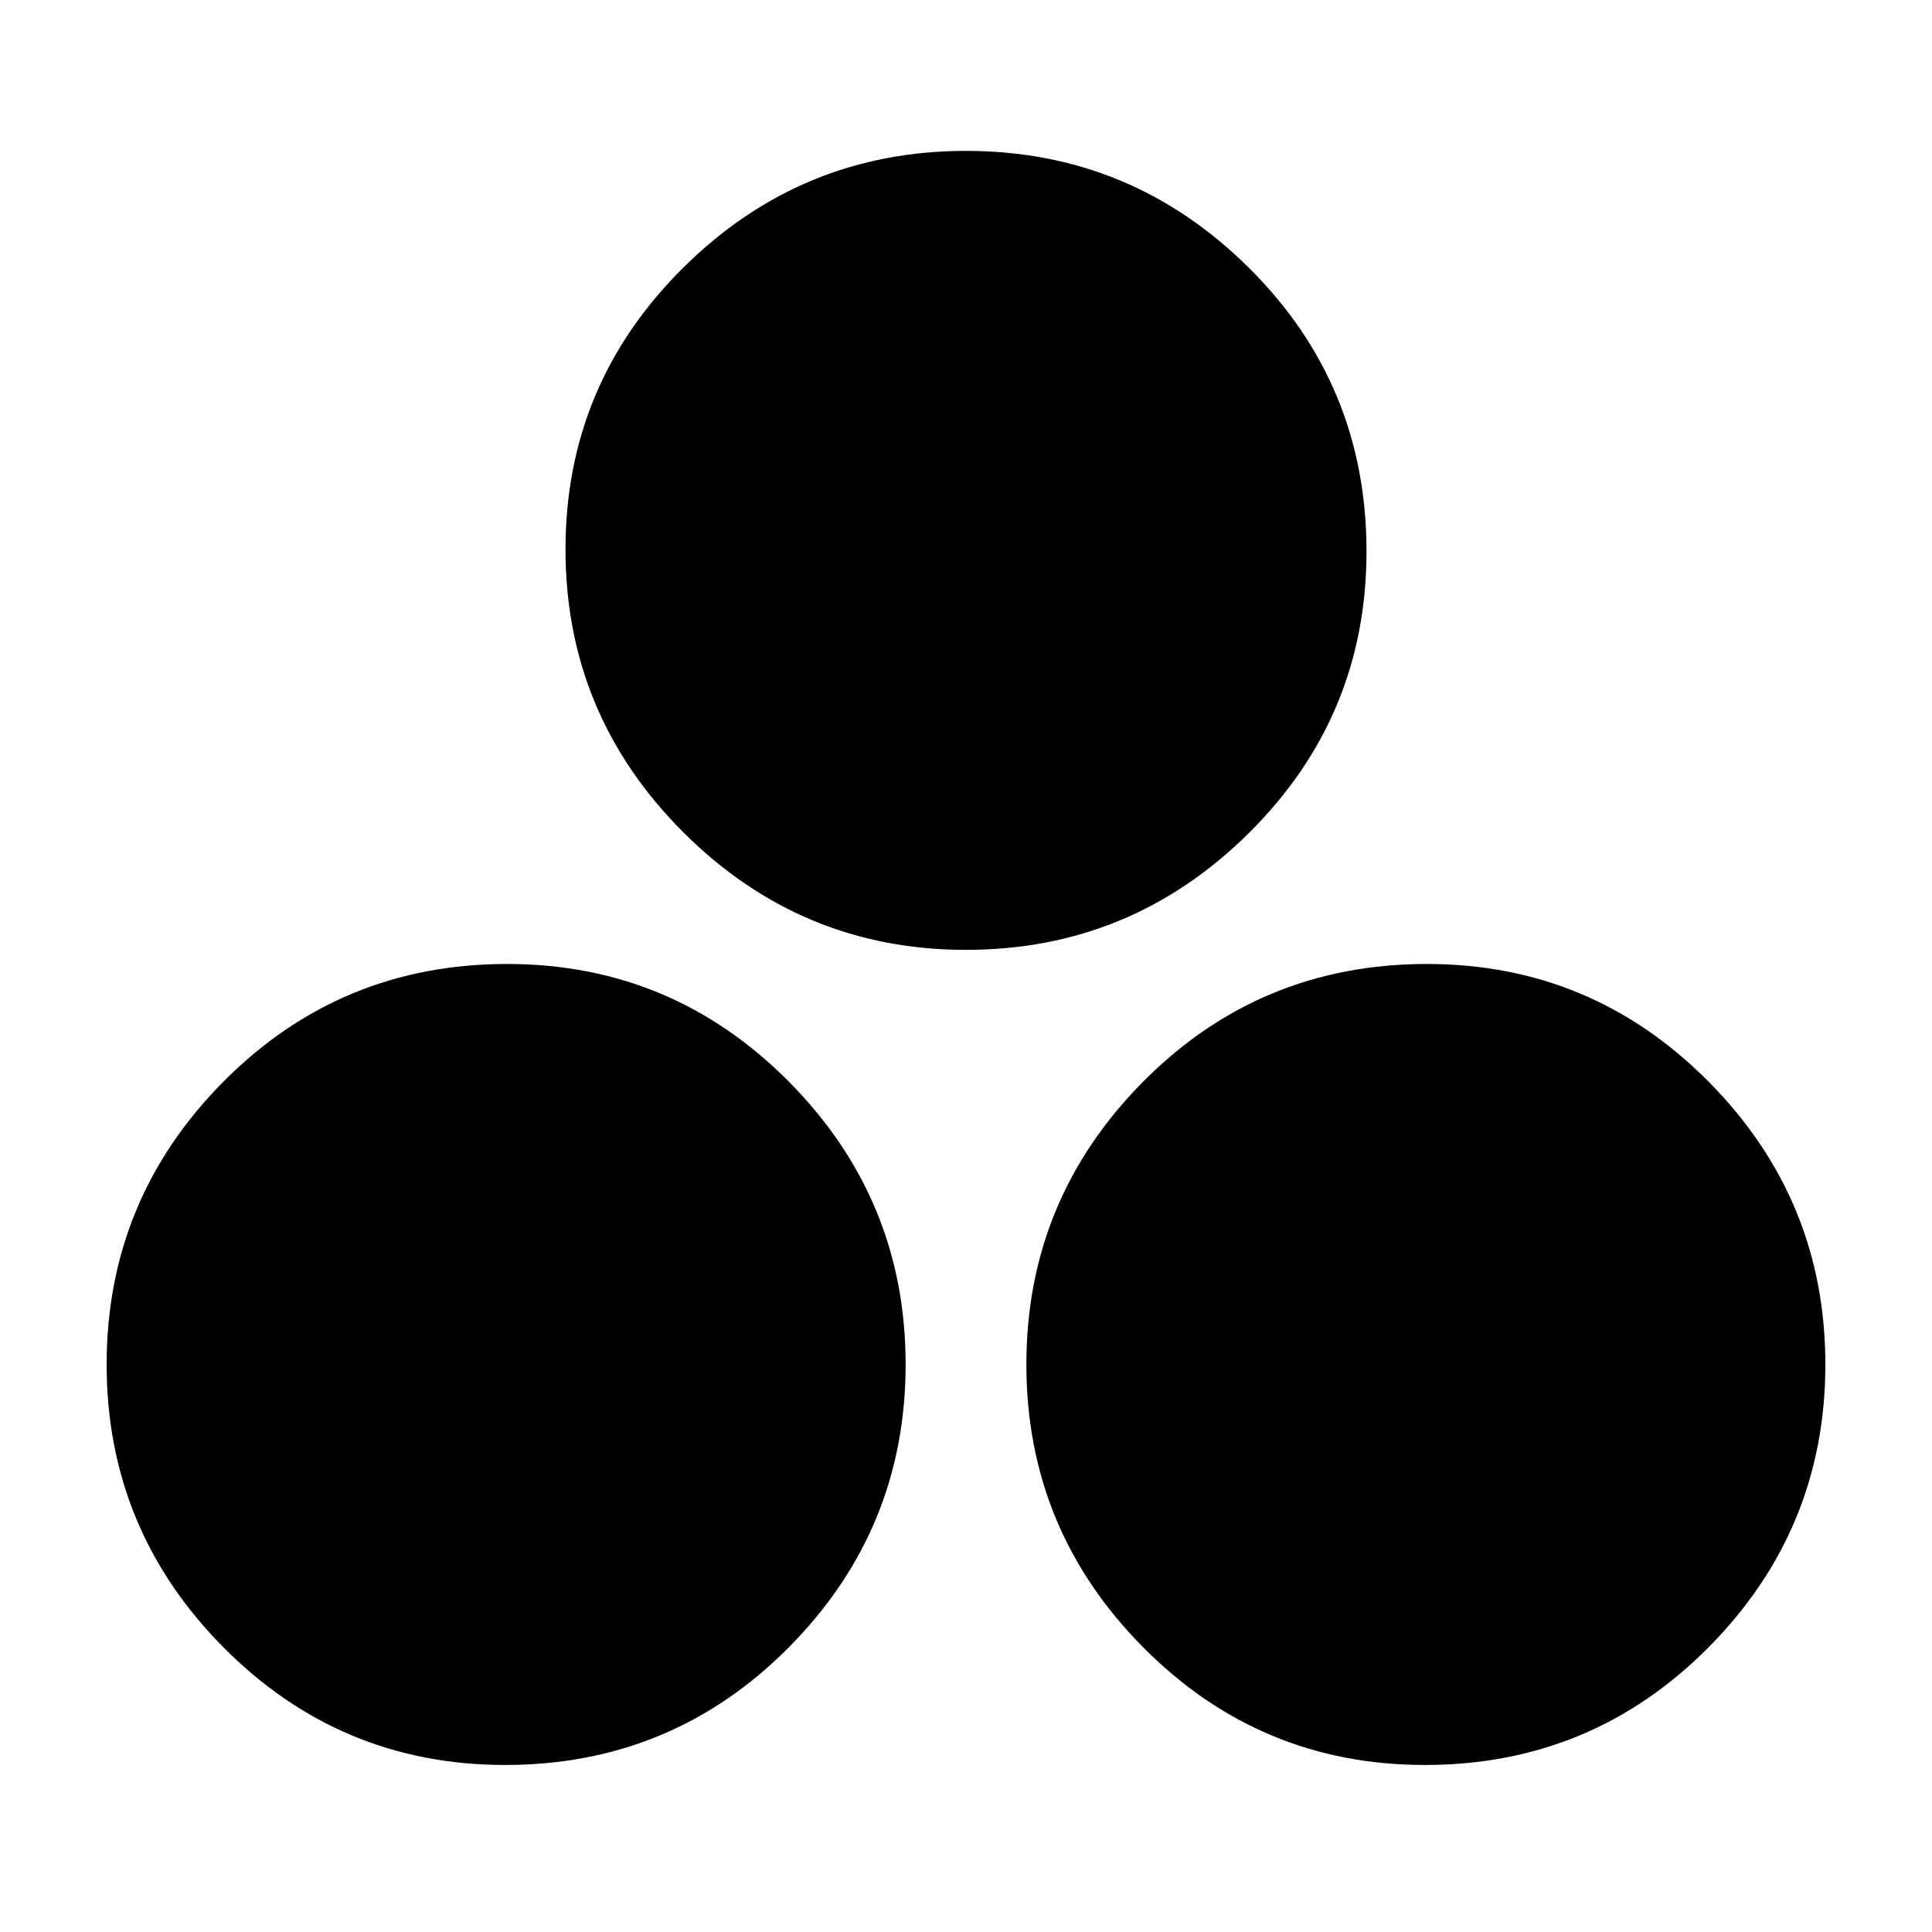 <svg xmlns="http://www.w3.org/2000/svg" height="20" width="20"><path d="M10 9.833q-1.708 0-2.927-1.218-1.219-1.219-1.219-2.927 0-1.709 1.219-2.917Q8.292 1.562 10 1.562t2.927 1.209q1.219 1.208 1.219 2.937 0 1.709-1.219 2.917Q11.708 9.833 10 9.833Zm-4.771 8.438q-1.708 0-2.917-1.219-1.208-1.219-1.208-2.927t1.208-2.927Q3.521 9.979 5.25 9.979q1.708 0 2.917 1.219 1.208 1.219 1.208 2.927t-1.208 2.927q-1.209 1.219-2.938 1.219Zm9.521 0q-1.708 0-2.917-1.219-1.208-1.219-1.208-2.927t1.208-2.927q1.209-1.219 2.938-1.219 1.708 0 2.917 1.219 1.208 1.219 1.208 2.927t-1.208 2.927q-1.209 1.219-2.938 1.219Z"/></svg>
